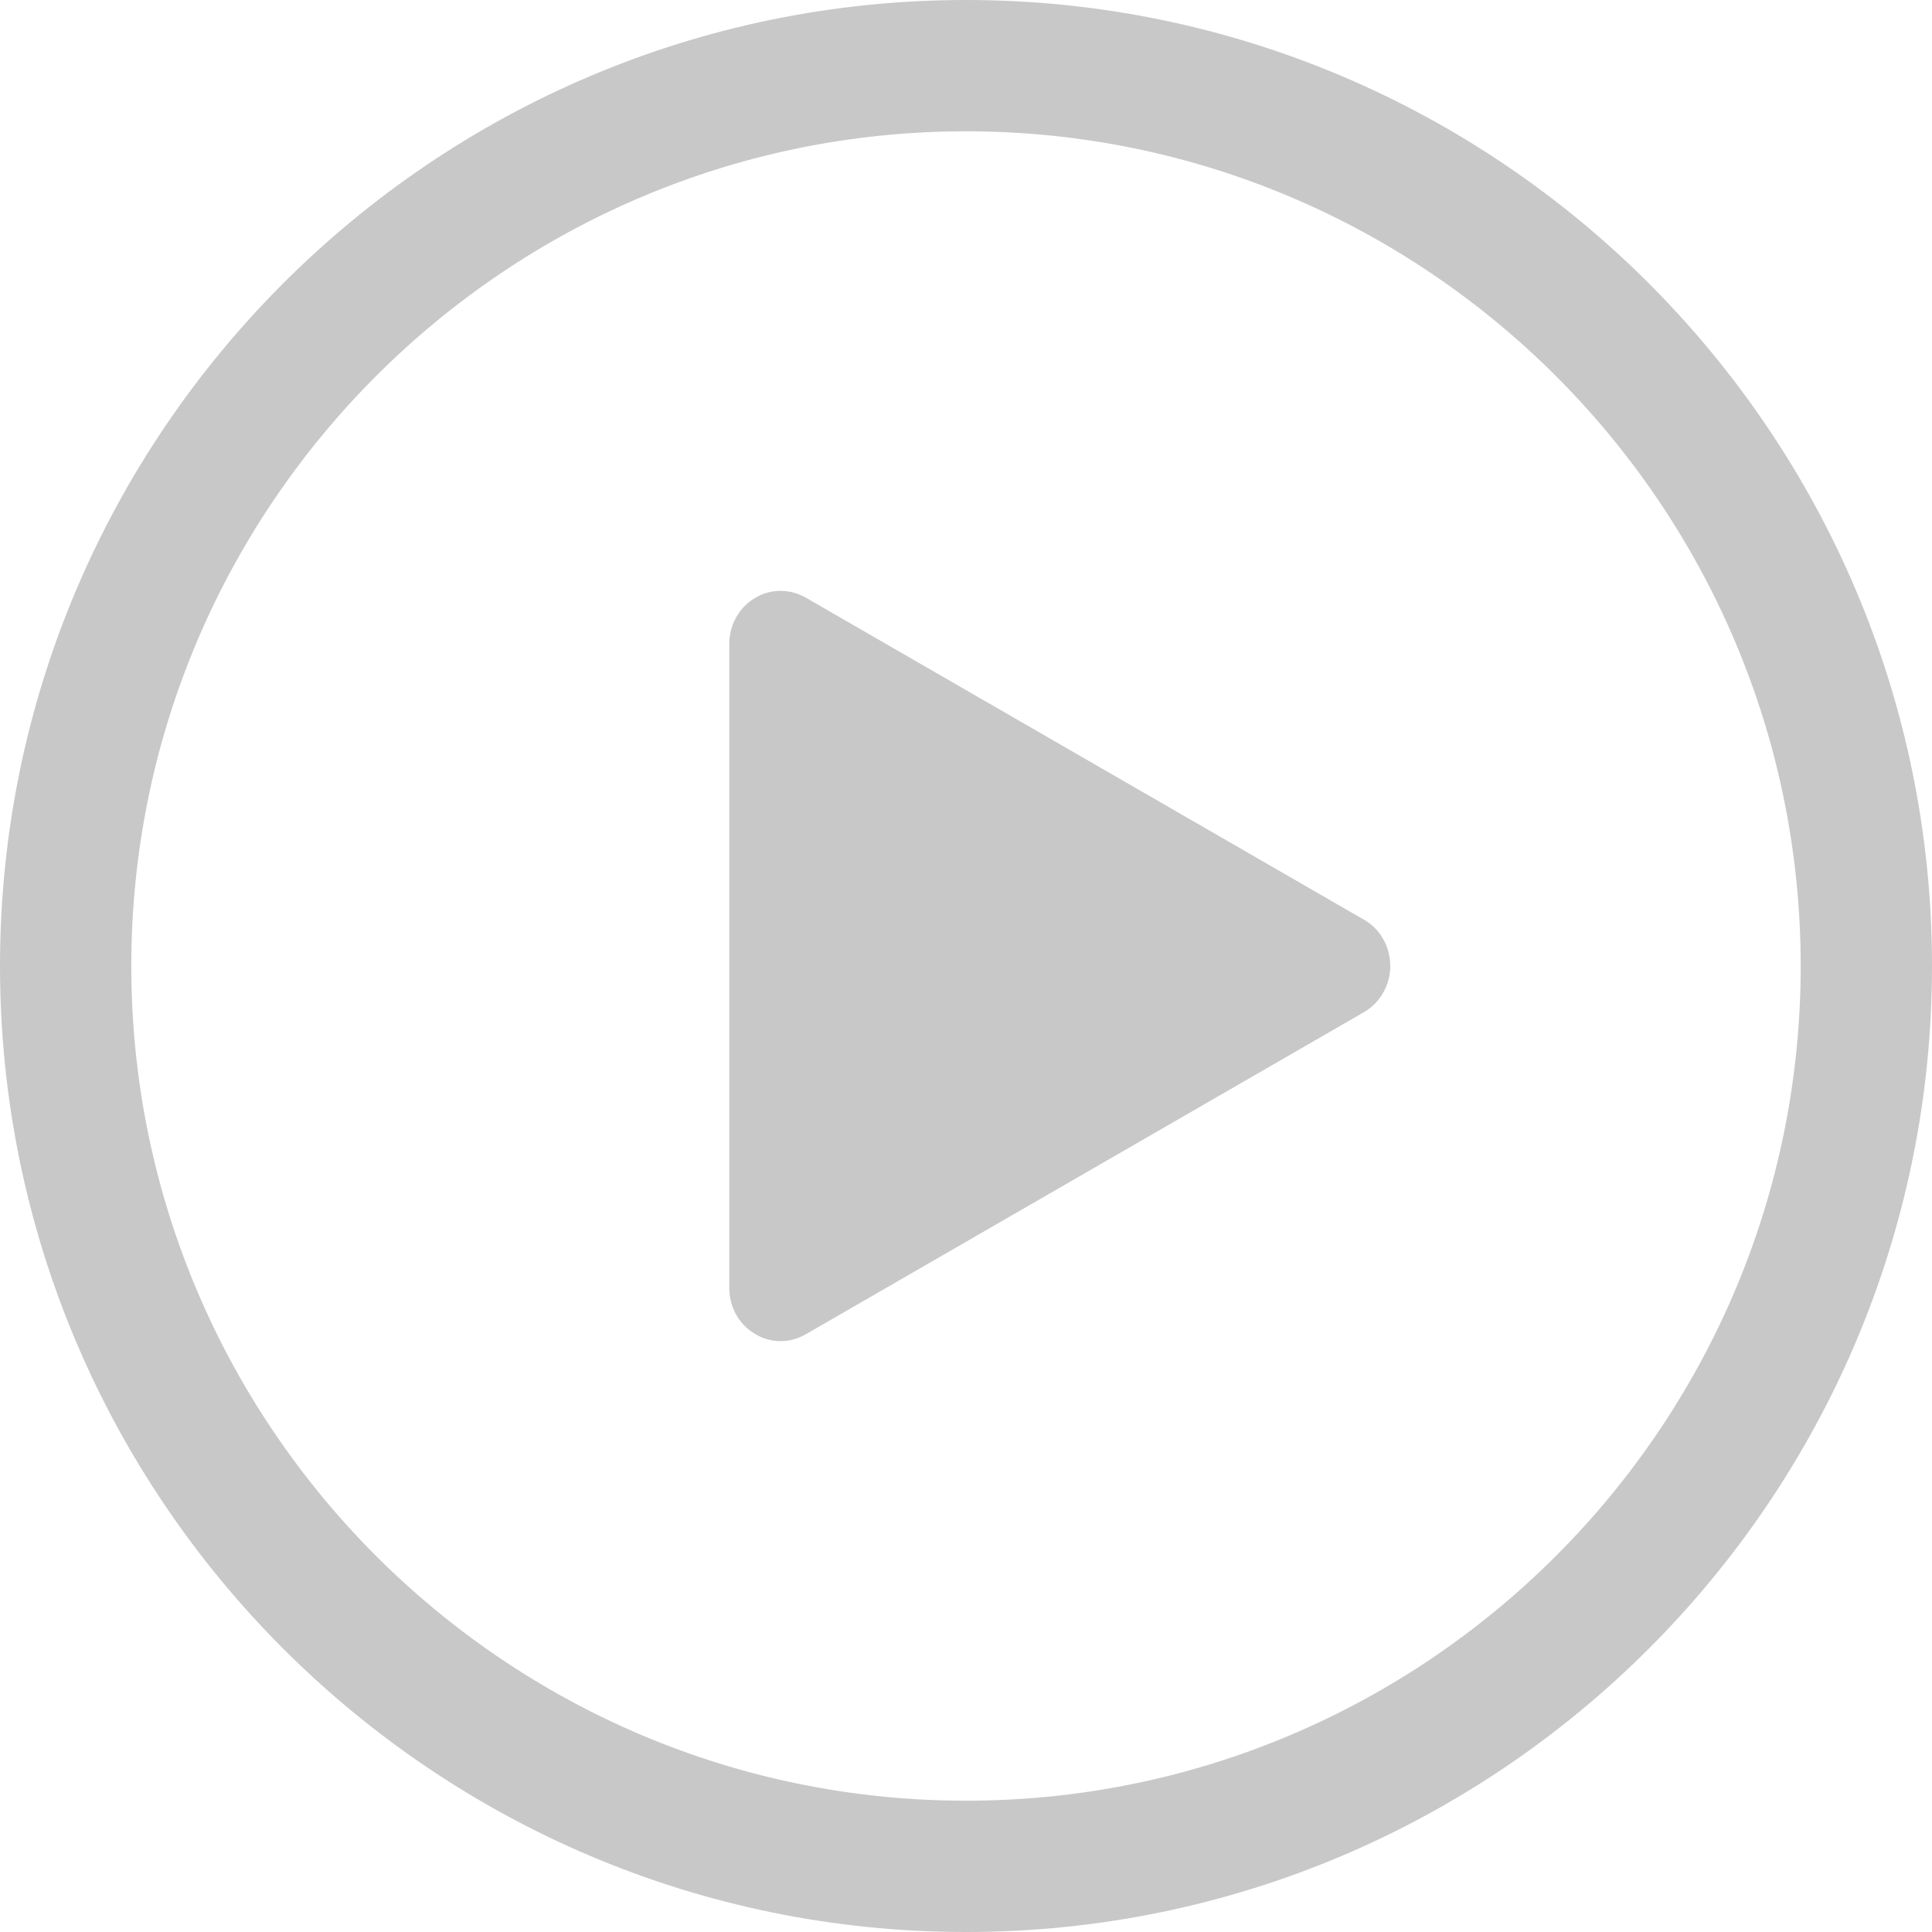 <?xml version="1.0" encoding="UTF-8"?>
<!DOCTYPE svg PUBLIC "-//W3C//DTD SVG 1.1//EN" "http://www.w3.org/Graphics/SVG/1.1/DTD/svg11.dtd">
<svg version="1.1" xmlns="http://www.w3.org/2000/svg" xmlns:xlink="http://www.w3.org/1999/xlink" x="0" y="0" width="103" height="103" viewBox="0, 0, 103, 103">
  <g id="Background">
    <rect x="0" y="0" width="103" height="103" fill="#000000" fill-opacity="0"/>
  </g>
  <g id="Layer_1">
    <path d="M74.116,51.438 C74.097,50.426 73.555,49.501 72.712,49.029 L42.954,31.859 C42.544,31.625 42.079,31.5 41.61,31.5 C41.114,31.5 40.628,31.641 40.225,31.896 C39.395,32.394 38.88,33.322 38.88,34.321 L38.88,68.659 C38.88,69.668 39.378,70.576 40.191,71.075 C40.618,71.354 41.109,71.5 41.614,71.5 C42.081,71.5 42.546,71.373 42.954,71.136 L72.713,53.963 C73.581,53.461 74.119,52.516 74.119,51.494 C74.119,51.482 74.116,51.47 74.115,51.457 C74.115,51.45 74.116,51.444 74.116,51.438 z M51.5,0 C23.103,0 0,23.102 0,51.5 C0,79.897 23.103,103 51.5,103 C79.897,103 103,79.897 103,51.5 C103,23.102 79.897,0 51.5,0 z M51.5,96 C26.963,96 7,76.037 7,51.5 C7,26.963 26.963,7 51.5,7 C76.038,7 96,26.963 96,51.5 C96,76.037 76.038,96 51.5,96" fill="#C8C8C8"/>
  </g>
</svg>
